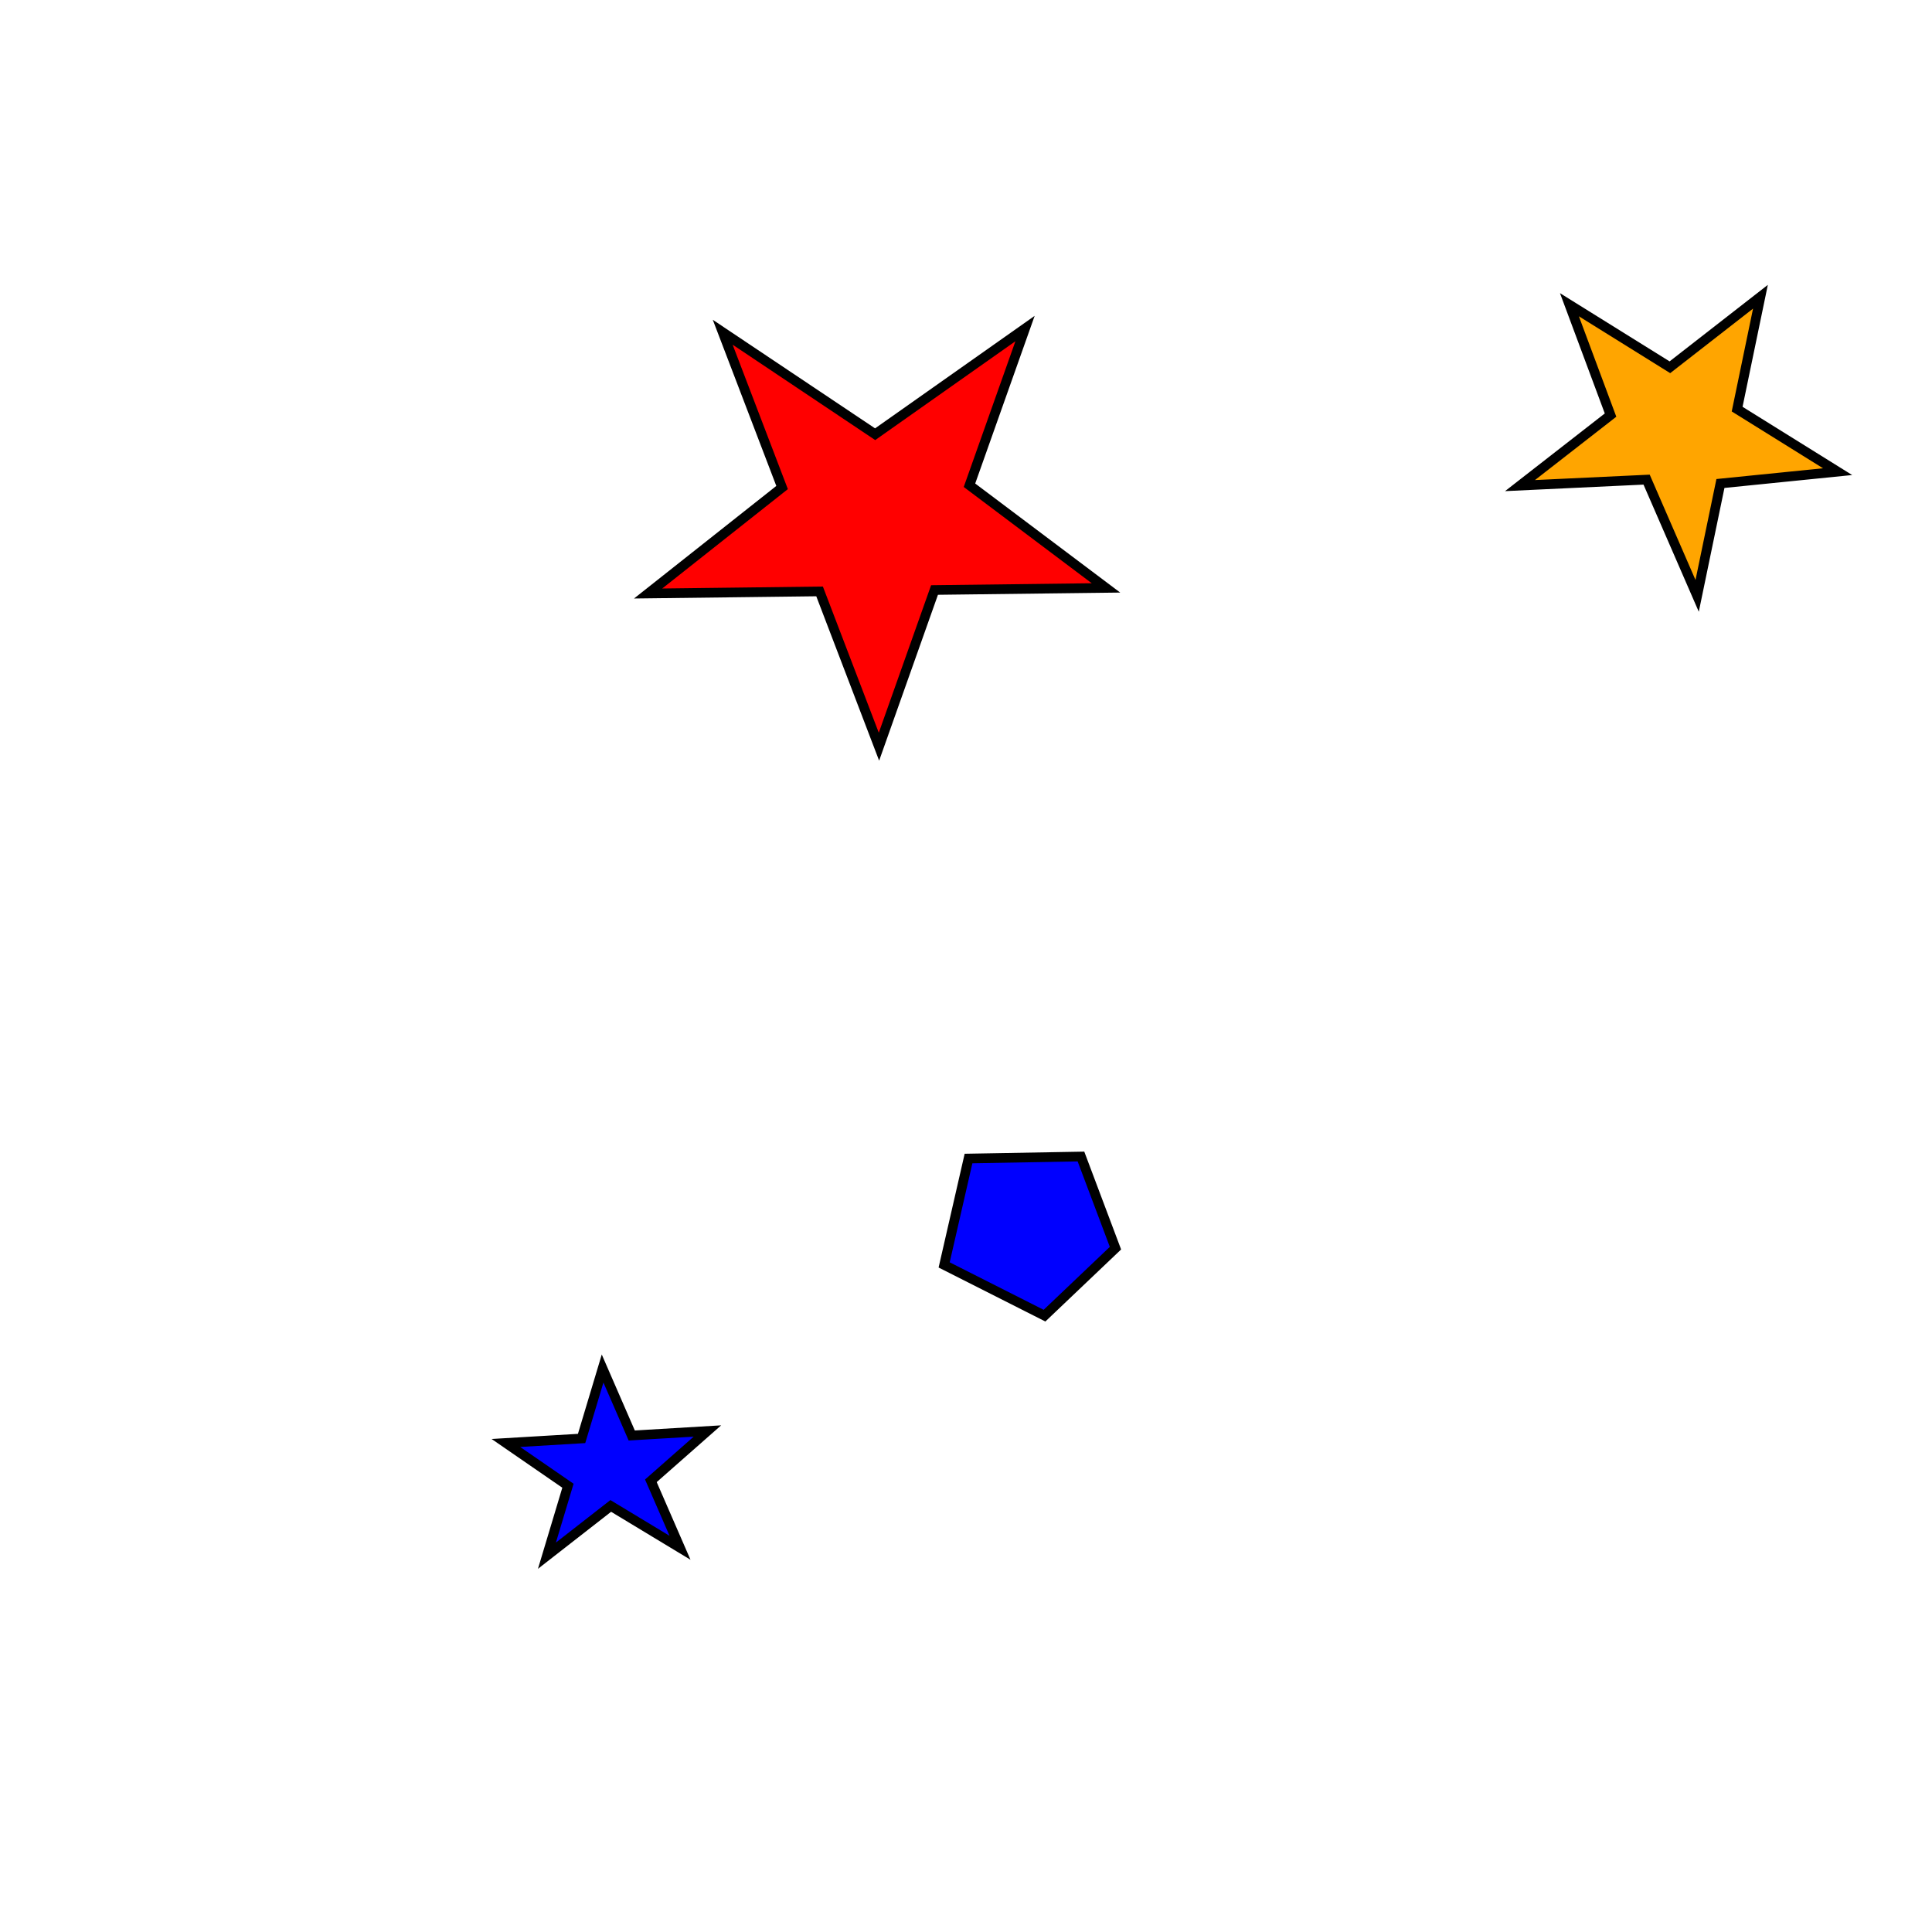 <?xml version="1.0" encoding="UTF-8"?>
<svg xmlns="http://www.w3.org/2000/svg" viewBox="0 0 400 400">
    <rect width="400" height="400" fill="white"/>

    <!-- pentagon instances -->
    <g transform="translate(213.4 254.4) rotate(102.9)">
        <path d="M 0.0 -18.0 L 16.9 -6.8 L 11.3 15.8 L -11.3 15.8 L -16.9 -6.8 Z" fill="#0000FF" stroke="black" stroke-width="2"/>
    </g>

    <!-- star instances -->
    <g transform="translate(347.2 89.2) rotate(31.9)">
        <path d="M 0.0 -32.7 L 8.2 -10.4 L 32.7 -10.4 L 13.4 4.5 L 21.6 26.8 L 0.0 11.9 L -21.6 26.8 L -13.4 4.5 L -32.7 -10.4 L -8.2 -10.4 Z" fill="#FFA500" stroke="black" stroke-width="2"/>
    </g>
    <g transform="translate(181.4 107.2) rotate(179.3)">
        <path d="M 0.0 -47.4 L 11.9 -15.1 L 47.4 -15.1 L 19.4 6.5 L 31.3 38.8 L 0.0 17.3 L -31.3 38.8 L -19.4 6.5 L -47.4 -15.1 L -11.9 -15.1 Z" fill="#FF0000" stroke="black" stroke-width="2"/>
    </g>
    <g transform="translate(126.0 304.2) rotate(356.6)">
        <path d="M 0.0 -20.9 L 5.2 -6.7 L 20.9 -6.7 L 8.6 2.9 L 13.8 17.1 L 0.0 7.6 L -13.8 17.1 L -8.6 2.9 L -20.9 -6.7 L -5.2 -6.7 Z" fill="#0000FF" stroke="black" stroke-width="2"/>
    </g>
</svg>